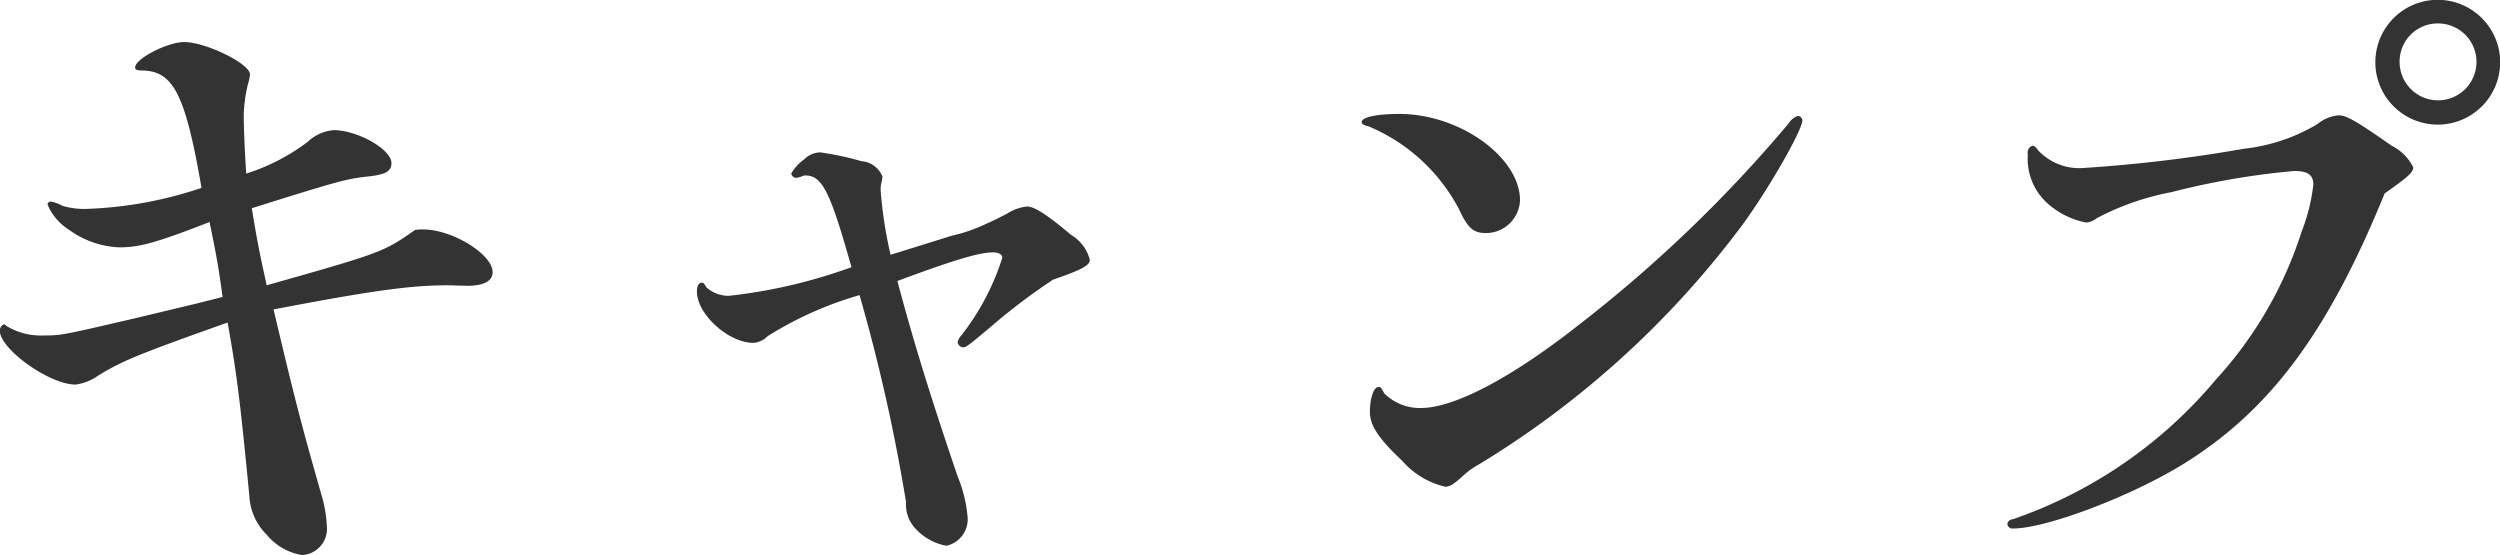 <svg xmlns="http://www.w3.org/2000/svg" width="145.031" height="32.22" viewBox="0 0 145.031 32.22">
  <defs>
    <style>
      .cls-1 {
        fill: #333;
        fill-rule: evenodd;
      }
    </style>
  </defs>
  <path id="キャンプ" class="cls-1" d="M658.3,3845.67c-4.465,1.04-4.465,1.04-5.473,1.04a3.8,3.8,0,0,1-2.2-.57,0.19,0.19,0,0,0-.108-0.08,0.41,0.41,0,0,0-.252.36c0,1.08,2.88,3.14,4.392,3.14a2.871,2.871,0,0,0,1.3-.51c1.4-.86,2.269-1.22,7.526-3.09,0.54,2.98.756,4.82,1.26,10.04a3.413,3.413,0,0,0,1.008,2.27,3.35,3.35,0,0,0,2.052,1.18,1.523,1.523,0,0,0,1.44-1.65,7.773,7.773,0,0,0-.252-1.62c-1.3-4.54-1.62-5.83-2.844-10.98,5.869-1.12,7.993-1.4,10.154-1.4l1.08,0.03c0.972,0,1.476-.28,1.476-0.79,0-1.04-2.34-2.48-4.033-2.48a3.09,3.09,0,0,0-.468.03c-1.8,1.26-1.836,1.3-8.605,3.21-0.432-1.95-.576-2.7-0.864-4.47,4.9-1.54,5.437-1.69,6.625-1.83,1.116-.11,1.476-0.29,1.476-0.79,0-.8-1.98-1.91-3.348-1.91a2.483,2.483,0,0,0-1.513.68,11.824,11.824,0,0,1-3.564,1.84c-0.072-1.08-.144-2.56-0.144-3.46a8.667,8.667,0,0,1,.252-1.76,2.252,2.252,0,0,0,.108-0.54c0-.61-2.557-1.87-3.817-1.87-0.972,0-2.844.97-2.844,1.47,0,0.15.144,0.18,0.432,0.18,1.8,0.04,2.484,1.41,3.42,6.81a23.313,23.313,0,0,1-6.7,1.22,4.425,4.425,0,0,1-1.368-.18,2.263,2.263,0,0,0-.684-0.25,0.191,0.191,0,0,0-.18.18,3.205,3.205,0,0,0,1.26,1.47,5.321,5.321,0,0,0,2.917,1.01c1.152,0,2.2-.29,5.22-1.47,0.432,2.08.541,2.77,0.757,4.35-1.009.25-1.693,0.43-2.017,0.5Zm44.041-2.12c3.385-1.26,4.789-1.66,5.545-1.66,0.324,0,.54.11,0.54,0.32a14.343,14.343,0,0,1-2.376,4.5,0.811,0.811,0,0,0-.216.4,0.352,0.352,0,0,0,.324.29c0.18,0,.4-0.18,1.728-1.3a34.976,34.976,0,0,1,3.493-2.63c1.656-.57,2.124-0.82,2.124-1.15a2.371,2.371,0,0,0-1.08-1.44c-1.368-1.15-2.125-1.65-2.557-1.65a2.671,2.671,0,0,0-1.188.43c-0.576.29-.936,0.47-1.116,0.54a9.2,9.2,0,0,1-2.052.72c-1.152.36-1.945,0.61-3.565,1.11a24.972,24.972,0,0,1-.576-3.74,1.544,1.544,0,0,1,.036-0.4,3.241,3.241,0,0,0,.072-0.39,1.43,1.43,0,0,0-1.224-.9,17.361,17.361,0,0,0-2.376-.51,1.34,1.34,0,0,0-.937.4,2.53,2.53,0,0,0-.756.83,0.305,0.305,0,0,0,.288.25,2.322,2.322,0,0,0,.288-0.07,0.453,0.453,0,0,1,.252-0.07c0.973,0,1.441.97,2.665,5.32a30.581,30.581,0,0,1-7.093,1.66,1.909,1.909,0,0,1-1.332-.5c-0.144-.26-0.18-0.26-0.252-0.26-0.18,0-.288.18-0.288,0.51,0,1.33,1.836,2.98,3.276,2.98a1.278,1.278,0,0,0,.828-0.39,20.914,20.914,0,0,1,5.329-2.38,104.27,104.27,0,0,1,2.7,12.02,2.005,2.005,0,0,0,.54,1.52,3.2,3.2,0,0,0,1.8,1,1.573,1.573,0,0,0,1.224-1.72,7.935,7.935,0,0,0-.576-2.31C704.284,3850.31,703.347,3847.32,702.339,3843.55Zm29.135-9.69c-1.3,0-2.2.18-2.2,0.47,0,0.11.108,0.18,0.4,0.25a10.5,10.5,0,0,1,5.257,4.83c0.5,1.08.828,1.36,1.548,1.36a1.98,1.98,0,0,0,1.98-1.9C738.459,3836.38,734.967,3833.86,731.474,3833.86Zm23.116,0.11a1,1,0,0,0-.54.43,79.051,79.051,0,0,1-12.134,11.66c-3.925,3.1-7.273,4.86-9.217,4.86a2.926,2.926,0,0,1-2.125-.86c-0.18-.36-0.216-0.36-0.324-0.36-0.288,0-.5.68-0.5,1.44,0,0.79.5,1.55,1.872,2.84a4.735,4.735,0,0,0,2.521,1.51,1,1,0,0,0,.5-0.21c0.252-.18.468-0.4,0.684-0.58a4.159,4.159,0,0,1,.684-0.47,53.98,53.98,0,0,0,15.338-13.92c1.513-2.06,3.493-5.51,3.493-6.09A0.313,0.313,0,0,0,754.59,3833.97Zm34.032,4.5c1.332-.94,1.656-1.22,1.656-1.51a2.773,2.773,0,0,0-1.26-1.26c-2.052-1.44-2.628-1.76-3.061-1.76a2.191,2.191,0,0,0-1.224.5,10.541,10.541,0,0,1-4.284,1.44,85.285,85.285,0,0,1-9.218,1.11,3.281,3.281,0,0,1-2.736-1.04,0.5,0.5,0,0,0-.288-0.25,0.414,0.414,0,0,0-.288.5,3.47,3.47,0,0,0,1.224,2.92,4.7,4.7,0,0,0,2.16,1.04,1.141,1.141,0,0,0,.612-0.25,15.267,15.267,0,0,1,4.321-1.51,44.282,44.282,0,0,1,7.129-1.23c0.792,0,1.116.22,1.116,0.8a10.882,10.882,0,0,1-.684,2.73,23.055,23.055,0,0,1-4.969,8.57,26.676,26.676,0,0,1-11.773,8.1,0.341,0.341,0,0,0-.324.28,0.292,0.292,0,0,0,.324.26c1.944,0,6.877-1.88,9.9-3.75C782,3851.03,785.345,3846.5,788.622,3838.47Zm3.132-11.23a3.62,3.62,0,1,0,3.565,3.6A3.624,3.624,0,0,0,791.754,3827.24Zm-0.036,1.37a2.23,2.23,0,1,1-2.232,2.19A2.21,2.21,0,0,1,791.718,3828.61Z" transform="translate(-650.281 -3827.25)"/>
</svg>
